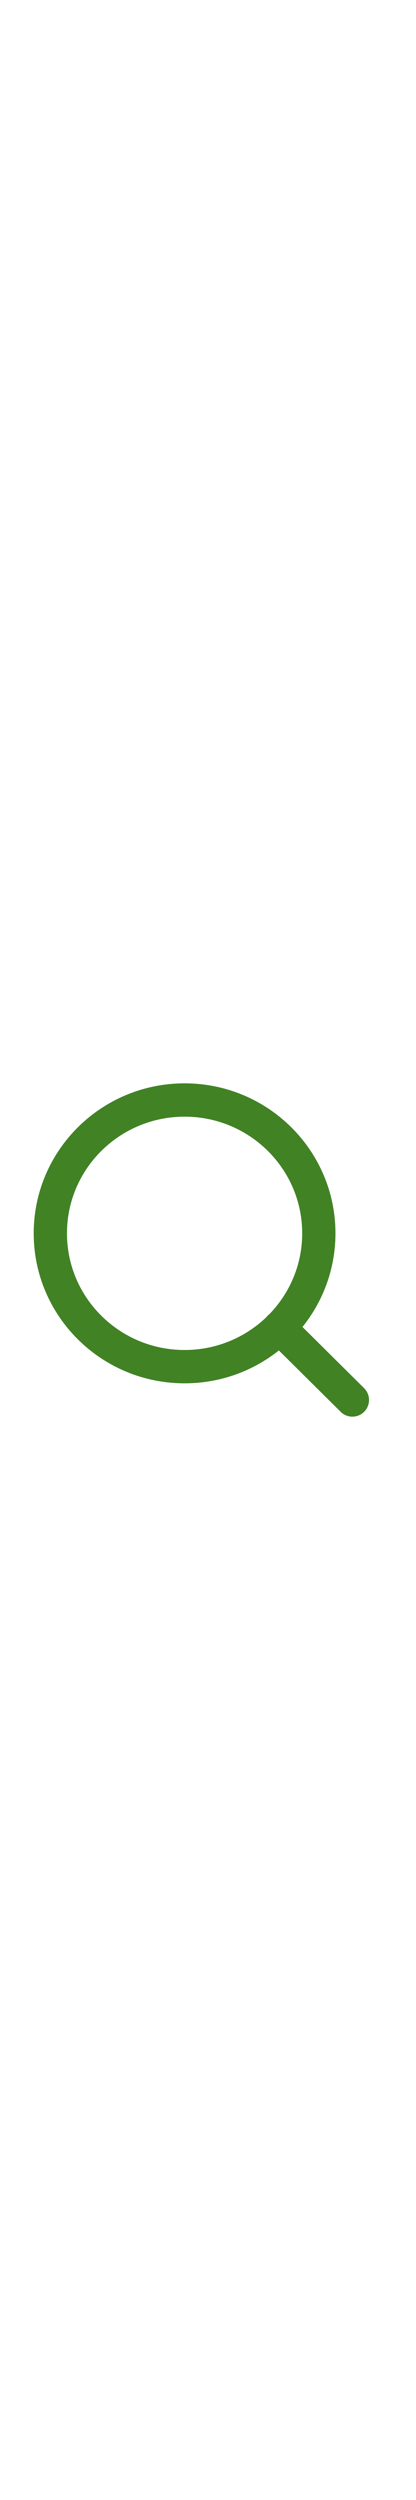 <svg width="4" height="24" viewBox="0 0 25 24" fill="none" xmlns="http://www.w3.org/2000/svg">
<path d="M11.093 19C15.548 19 19.16 15.418 19.16 11C19.16 6.582 15.548 3 11.093 3C6.637 3 3.025 6.582 3.025 11C3.025 15.418 6.637 19 11.093 19Z" stroke="#418225" stroke-width="2" stroke-linecap="round" stroke-linejoin="round"/>
<path d="M21.177 21L16.79 16.65" stroke="#418225" stroke-width="2" stroke-linecap="round" stroke-linejoin="round"/>
</svg>
